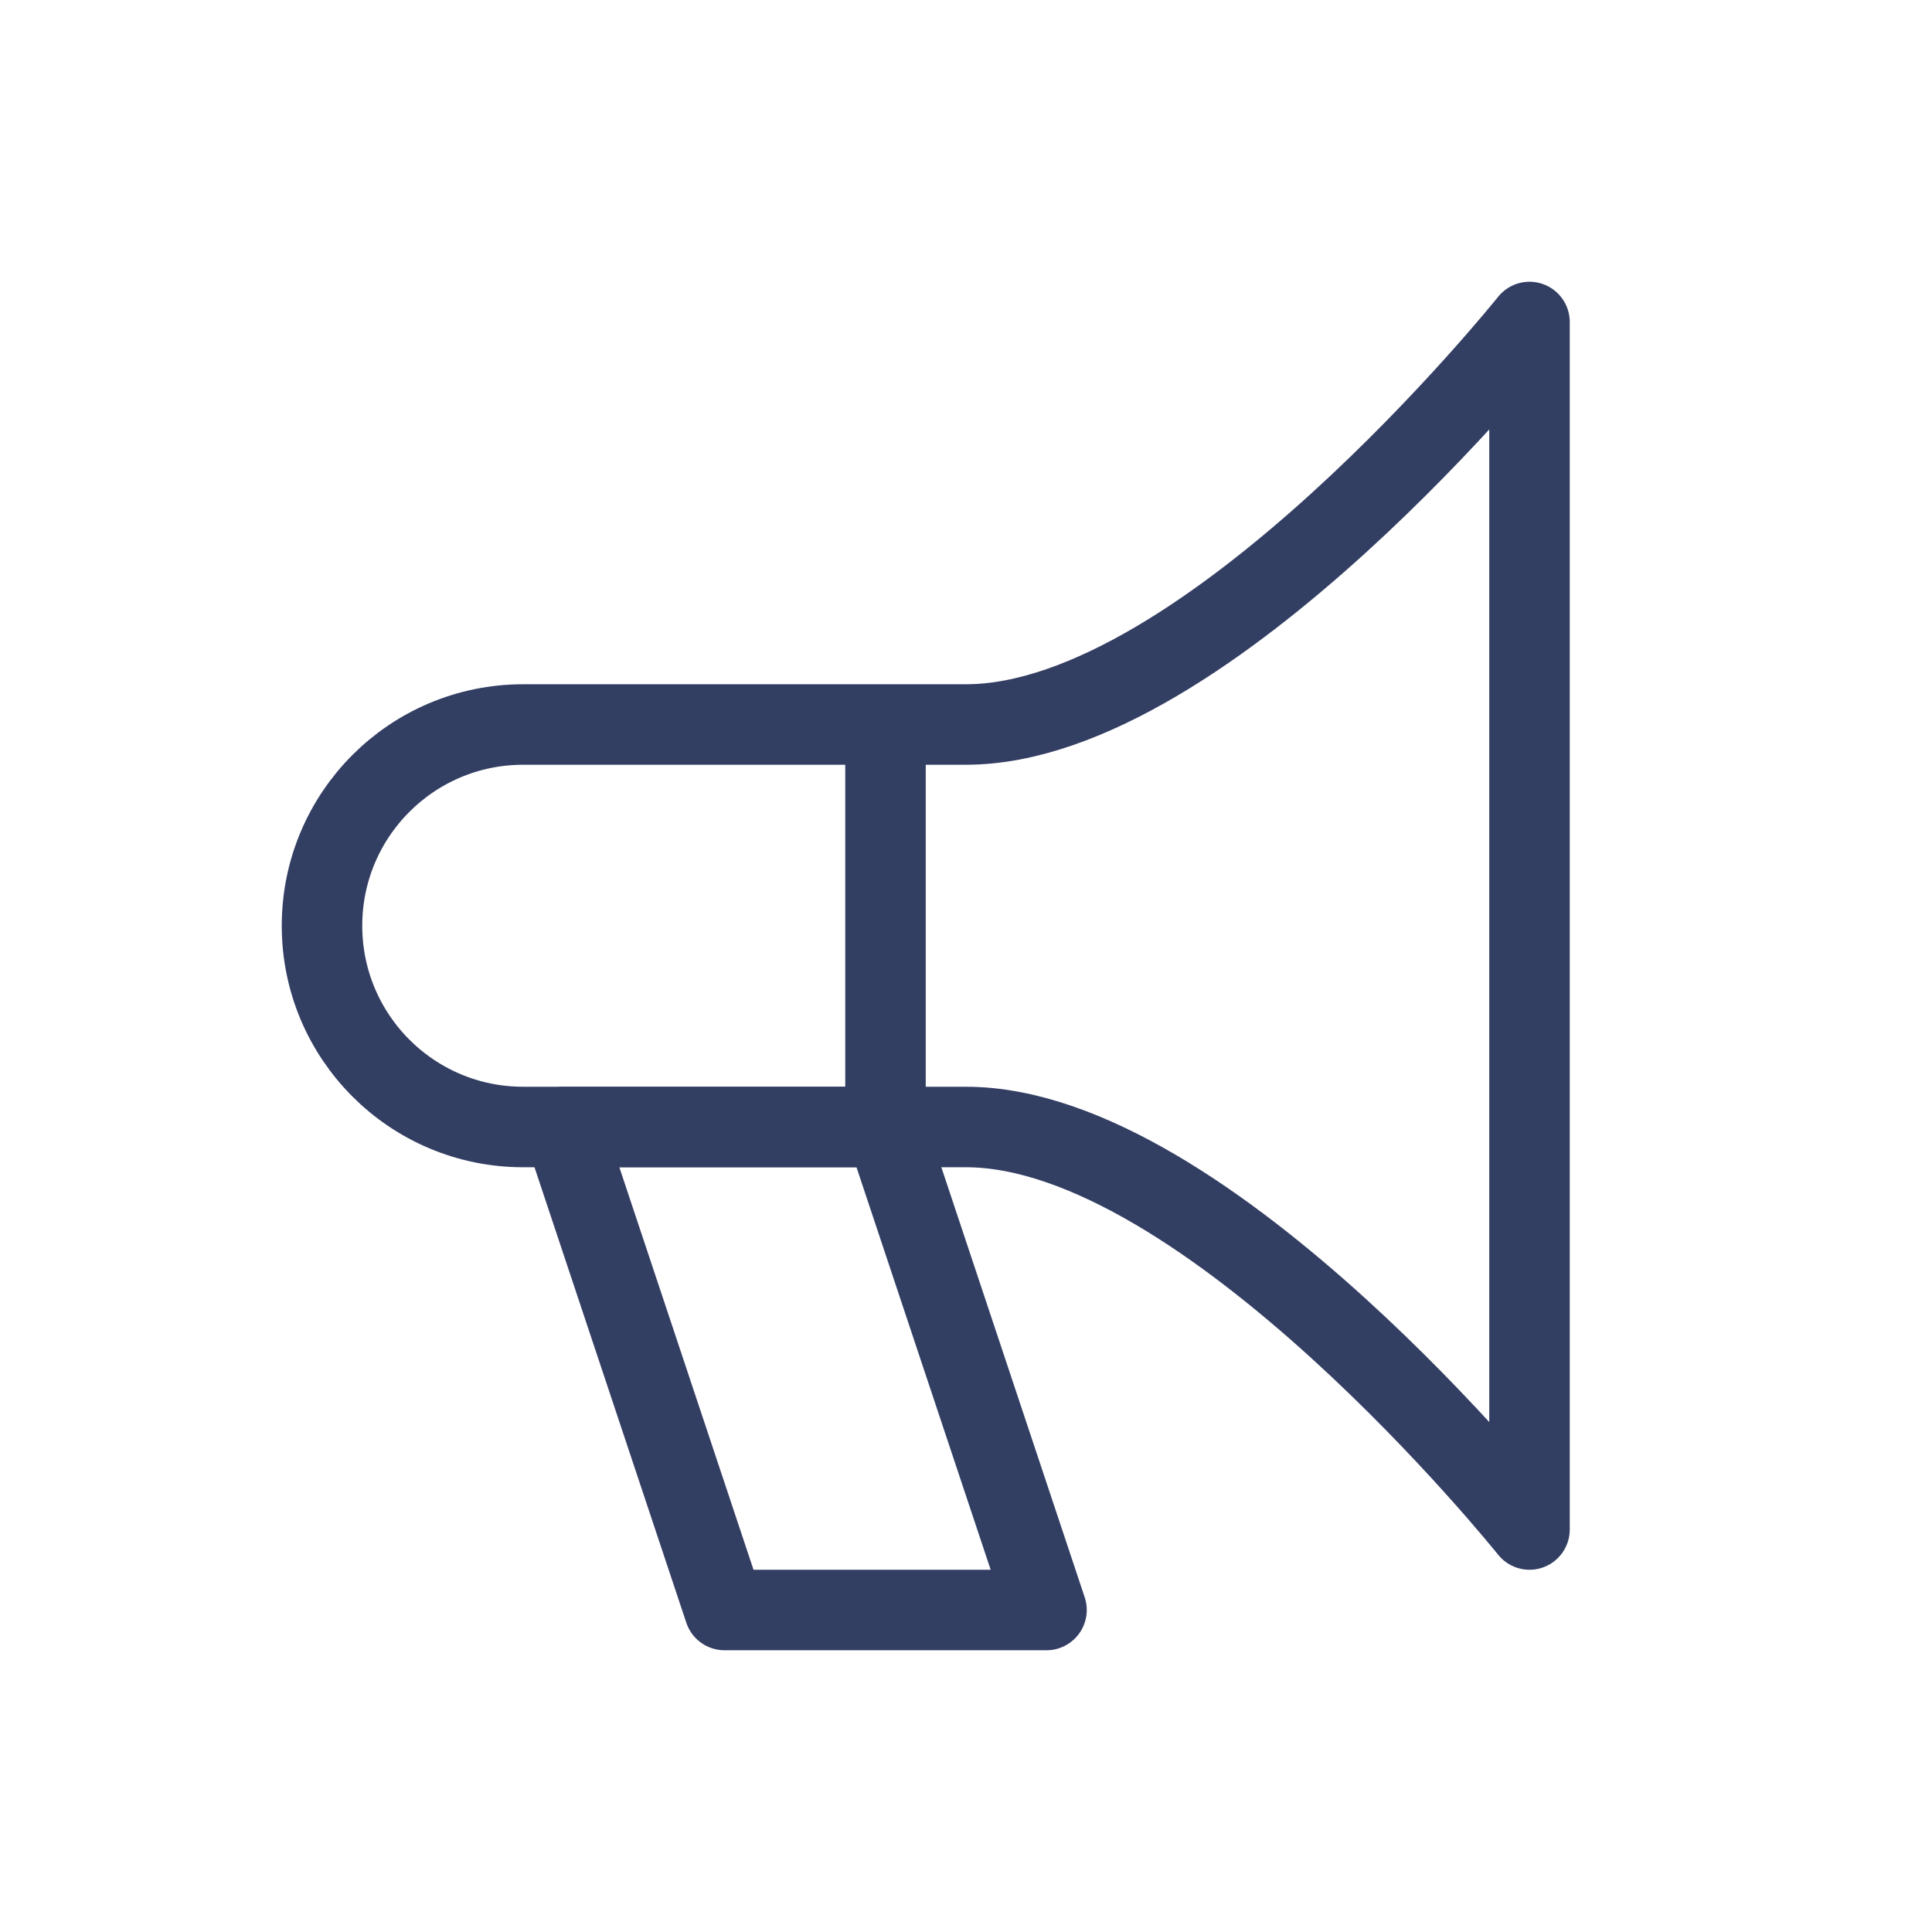 <svg width="24" height="24" viewBox="0 0 24 24" fill="none" xmlns="http://www.w3.org/2000/svg">
<g id="horn">
<path id="Rectangle 4" fill-rule="evenodd" clip-rule="evenodd" d="M4 11.5C4 10.119 5.118 9 6.499 9C8.182 9 10.382 9 12 9C15 9 19 4 19 4V19C19 19 15 14 12 14C10.382 14 8.182 14 6.499 14C5.118 14 4 12.881 4 11.5V11.5Z" stroke="#333E63" stroke-linejoin="round"/>
<path id="Path 19" fill-rule="evenodd" clip-rule="evenodd" d="M7 14L9 20H13L11 14H7Z" stroke="#333E63" stroke-linejoin="round"/>
<path id="Path 20" d="M11 9V14" stroke="#333E63"/>
</g>
</svg>
